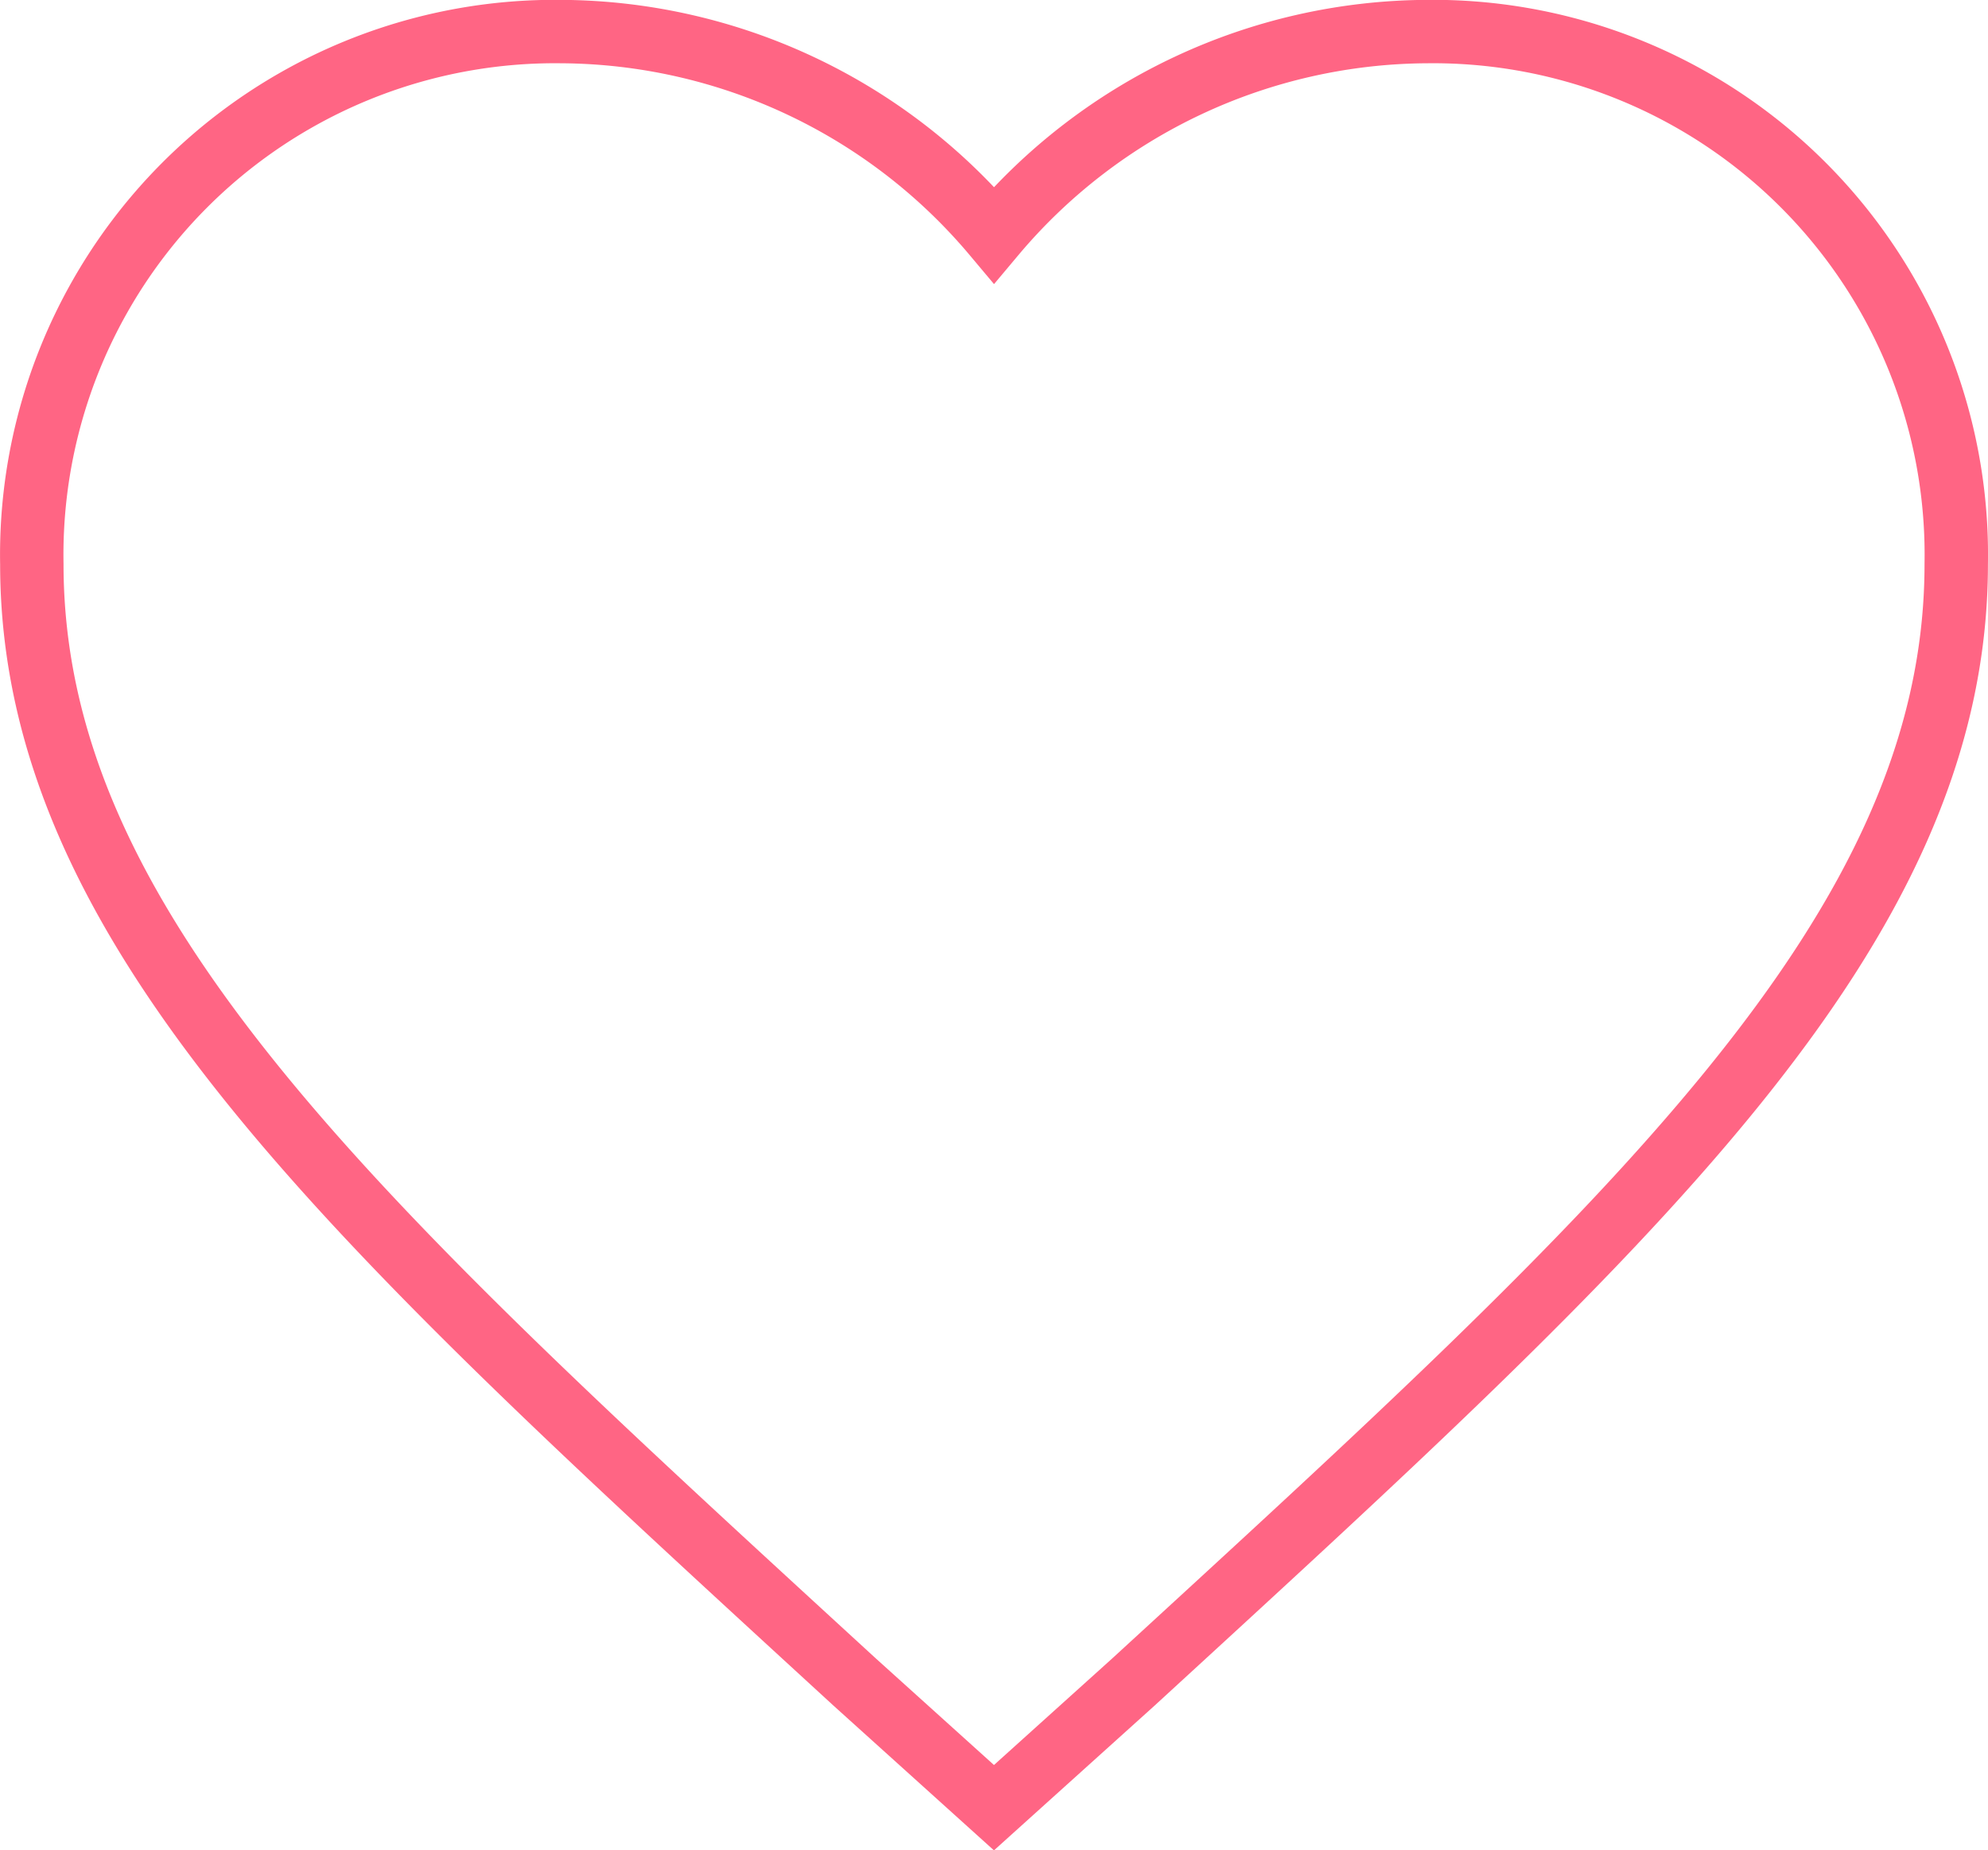 <svg xmlns="http://www.w3.org/2000/svg" width="31.353" height="29.189" viewBox="0 0 31.353 29.189">
  <path id="Path_292" data-name="Path 292" d="M400.108,245.348l-2.2-1.985c-7.815-7.175-12.974-11.832-12.974-17.633a8.253,8.253,0,0,1,8.346-8.4,8.977,8.977,0,0,1,6.829,3.206,8.977,8.977,0,0,1,6.829-3.206,8.253,8.253,0,0,1,8.346,8.4c0,5.8-5.159,10.458-12.974,17.633Z" transform="translate(-384.432 -216.832)" fill="none" stroke="#ff6584" stroke-width="1"/>
</svg>

